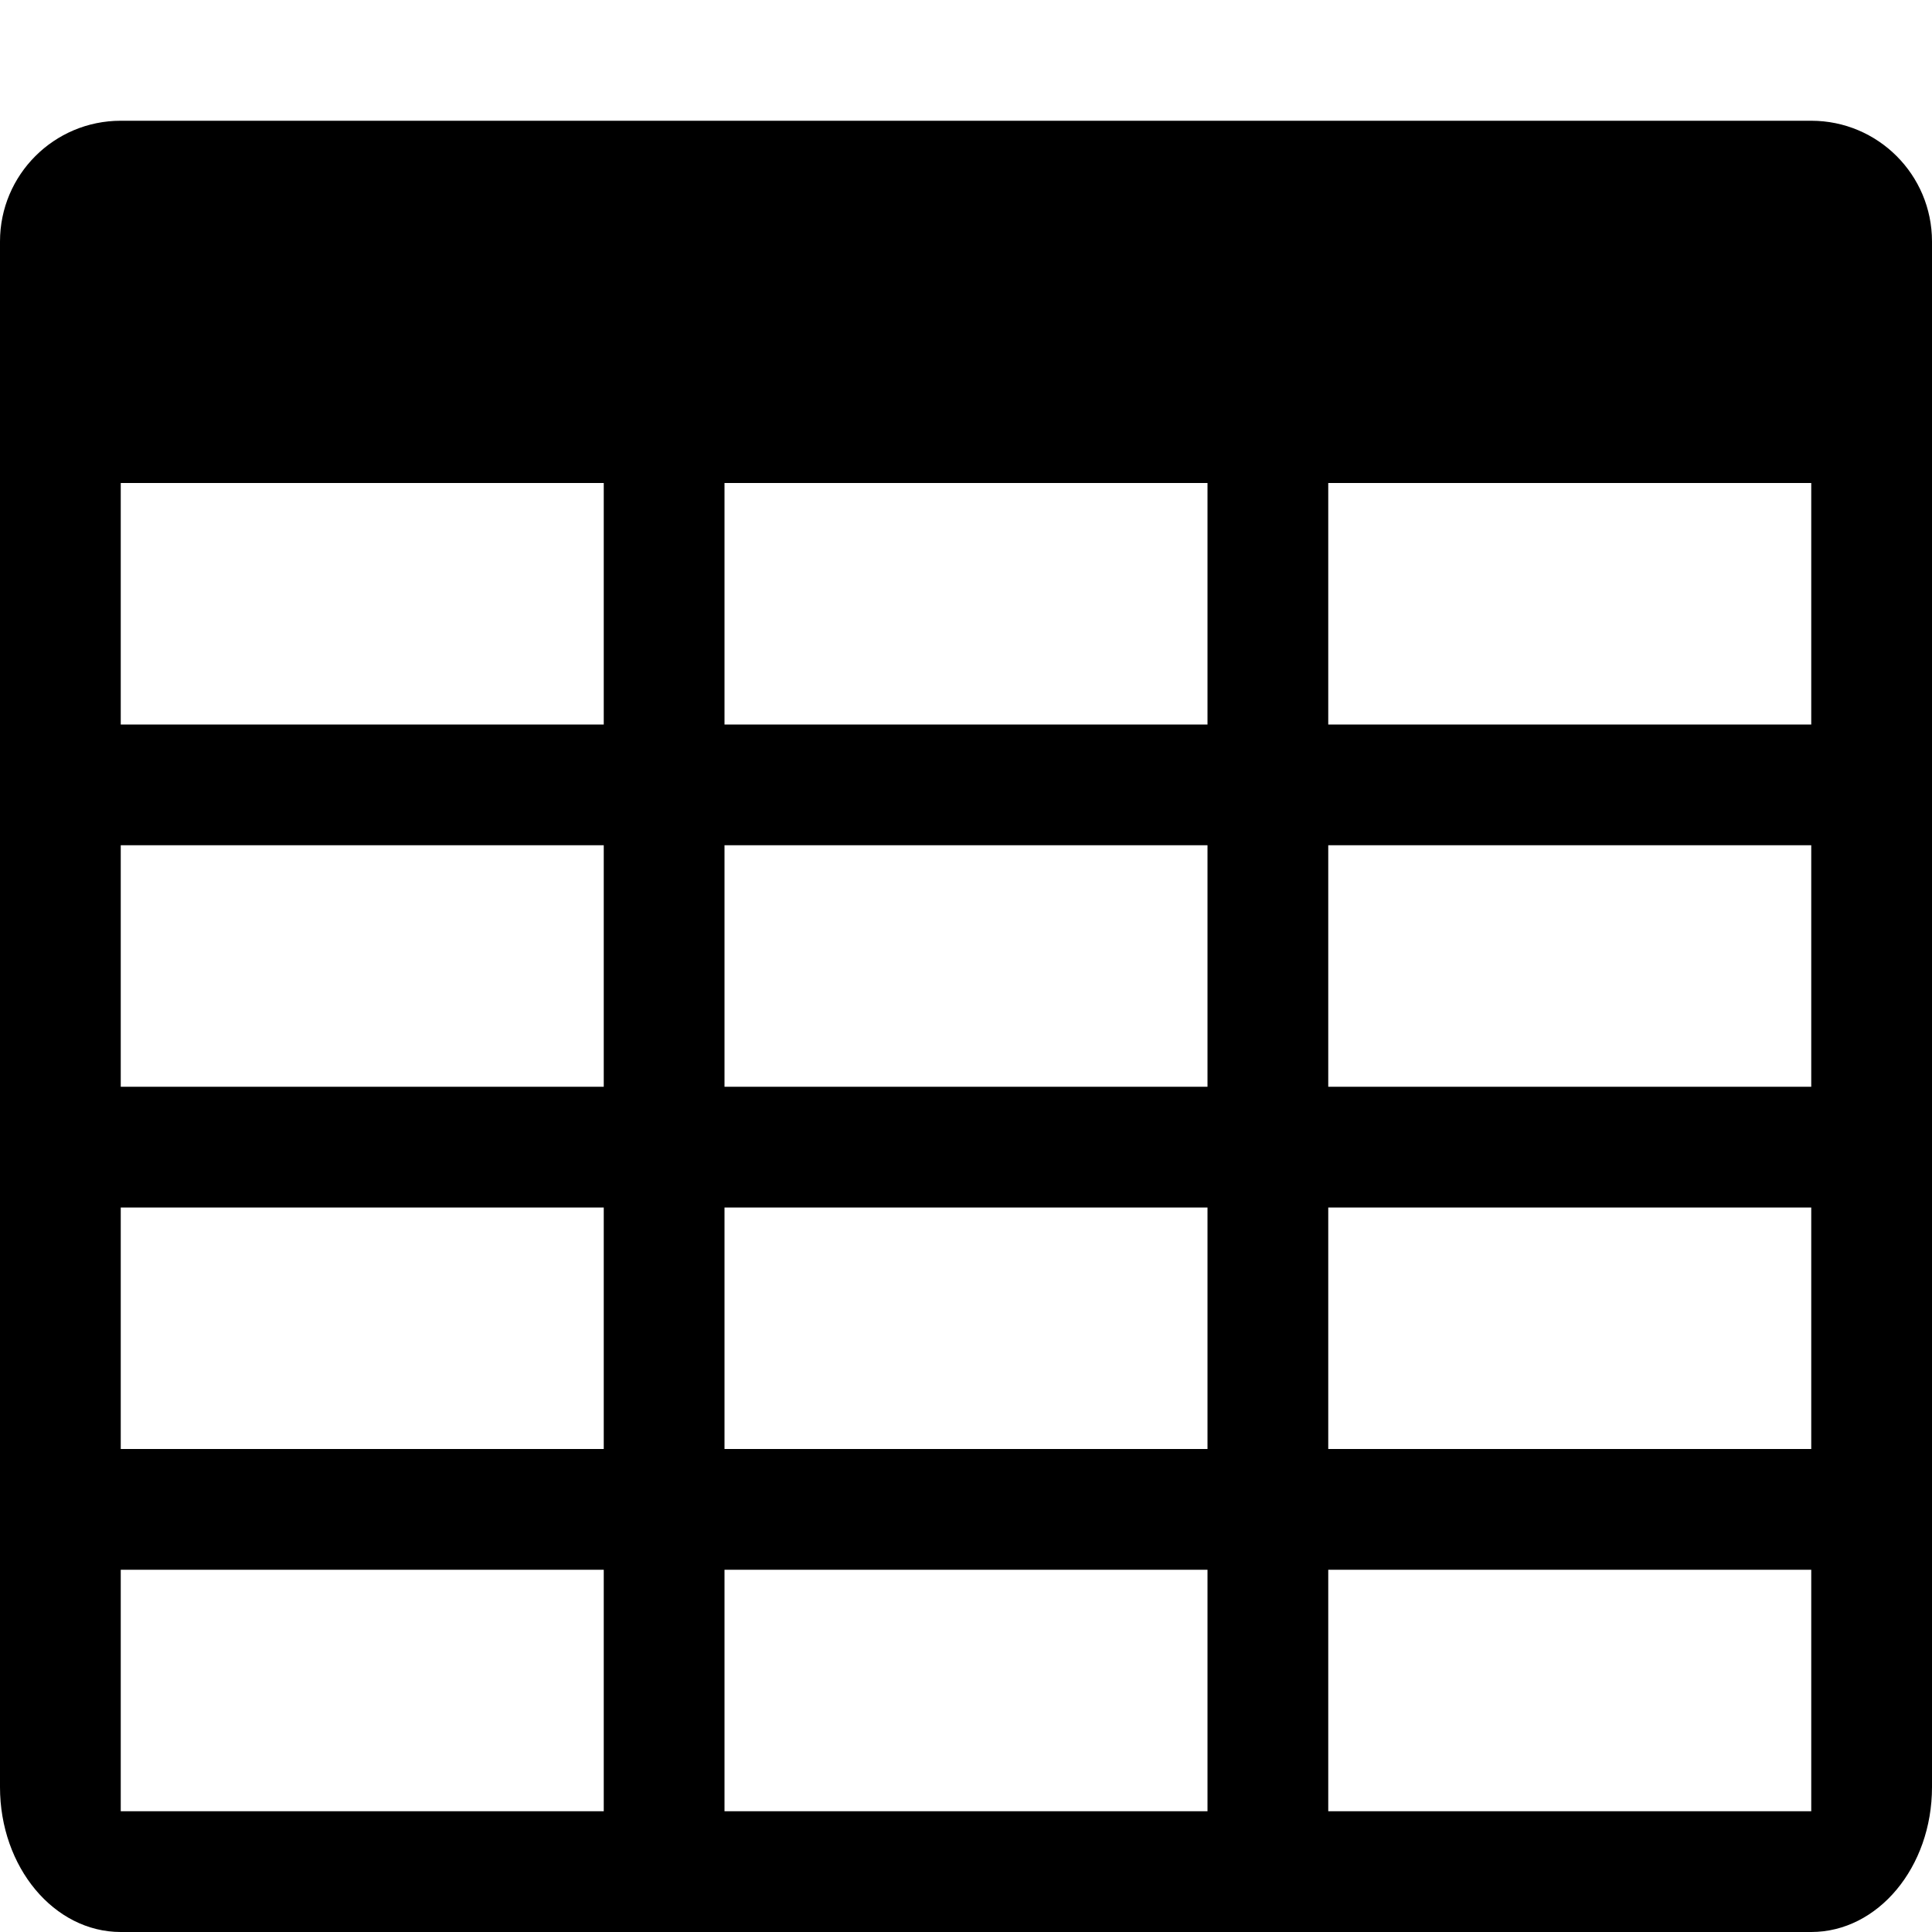<?xml version="1.0" encoding="utf-8"?> <!-- Generator: IcoMoon.io --> <!DOCTYPE svg PUBLIC "-//W3C//DTD SVG 1.1//EN" "http://www.w3.org/Graphics/SVG/1.1/DTD/svg11.dtd"> <svg version="1.1" id="Layer_1" xmlns="http://www.w3.org/2000/svg" xmlns:xlink="http://www.w3.org/1999/xlink" x="0px" y="0px" width="32" height="32" viewBox="0 0 32 32" enable-background="new 0 0 512 512" xml:space="preserve" fill="#000000"> <g><path d="M 24,4L8,4 M0,29.6C0,30.926, 0.895,32, 2,32l28,0 c 1.105,0, 2-1.074, 2-2.4L32,8 L0,8 L0,29.6 z M 22,14l8,0 l0,4 L22,18 L22,14 z M 22,20l8,0 l0,4 L22,24 L22,20 z M 22,26l8,0 l0,4 L22,30 L22,26 z M 12,14l8,0 l0,4 L12,18 L12,14 z M 12,20l8,0 l0,4 L12,24 L12,20 z M 12,26l8,0 l0,4 L12,30 L12,26 z M 2,14l8,0 l0,4 L2,18 L2,14 z M 2,20l8,0 l0,4 L2,24 L2,20 z M 2,26l8,0 l0,4 L2,30 L2,26 z M 2,2C 0.895,2,0,2.895,0,4l0,4 l32,0 L32,4 c0-1.105-0.895-2-2-2 M 22,8l8,0 l0,4 L22,12 L22,8 z M 12,8l8,0 l0,4 L12,12 L12,8 z M 2,8l8,0 l0,4 L2,12 L2,8 z"></path></g></svg>